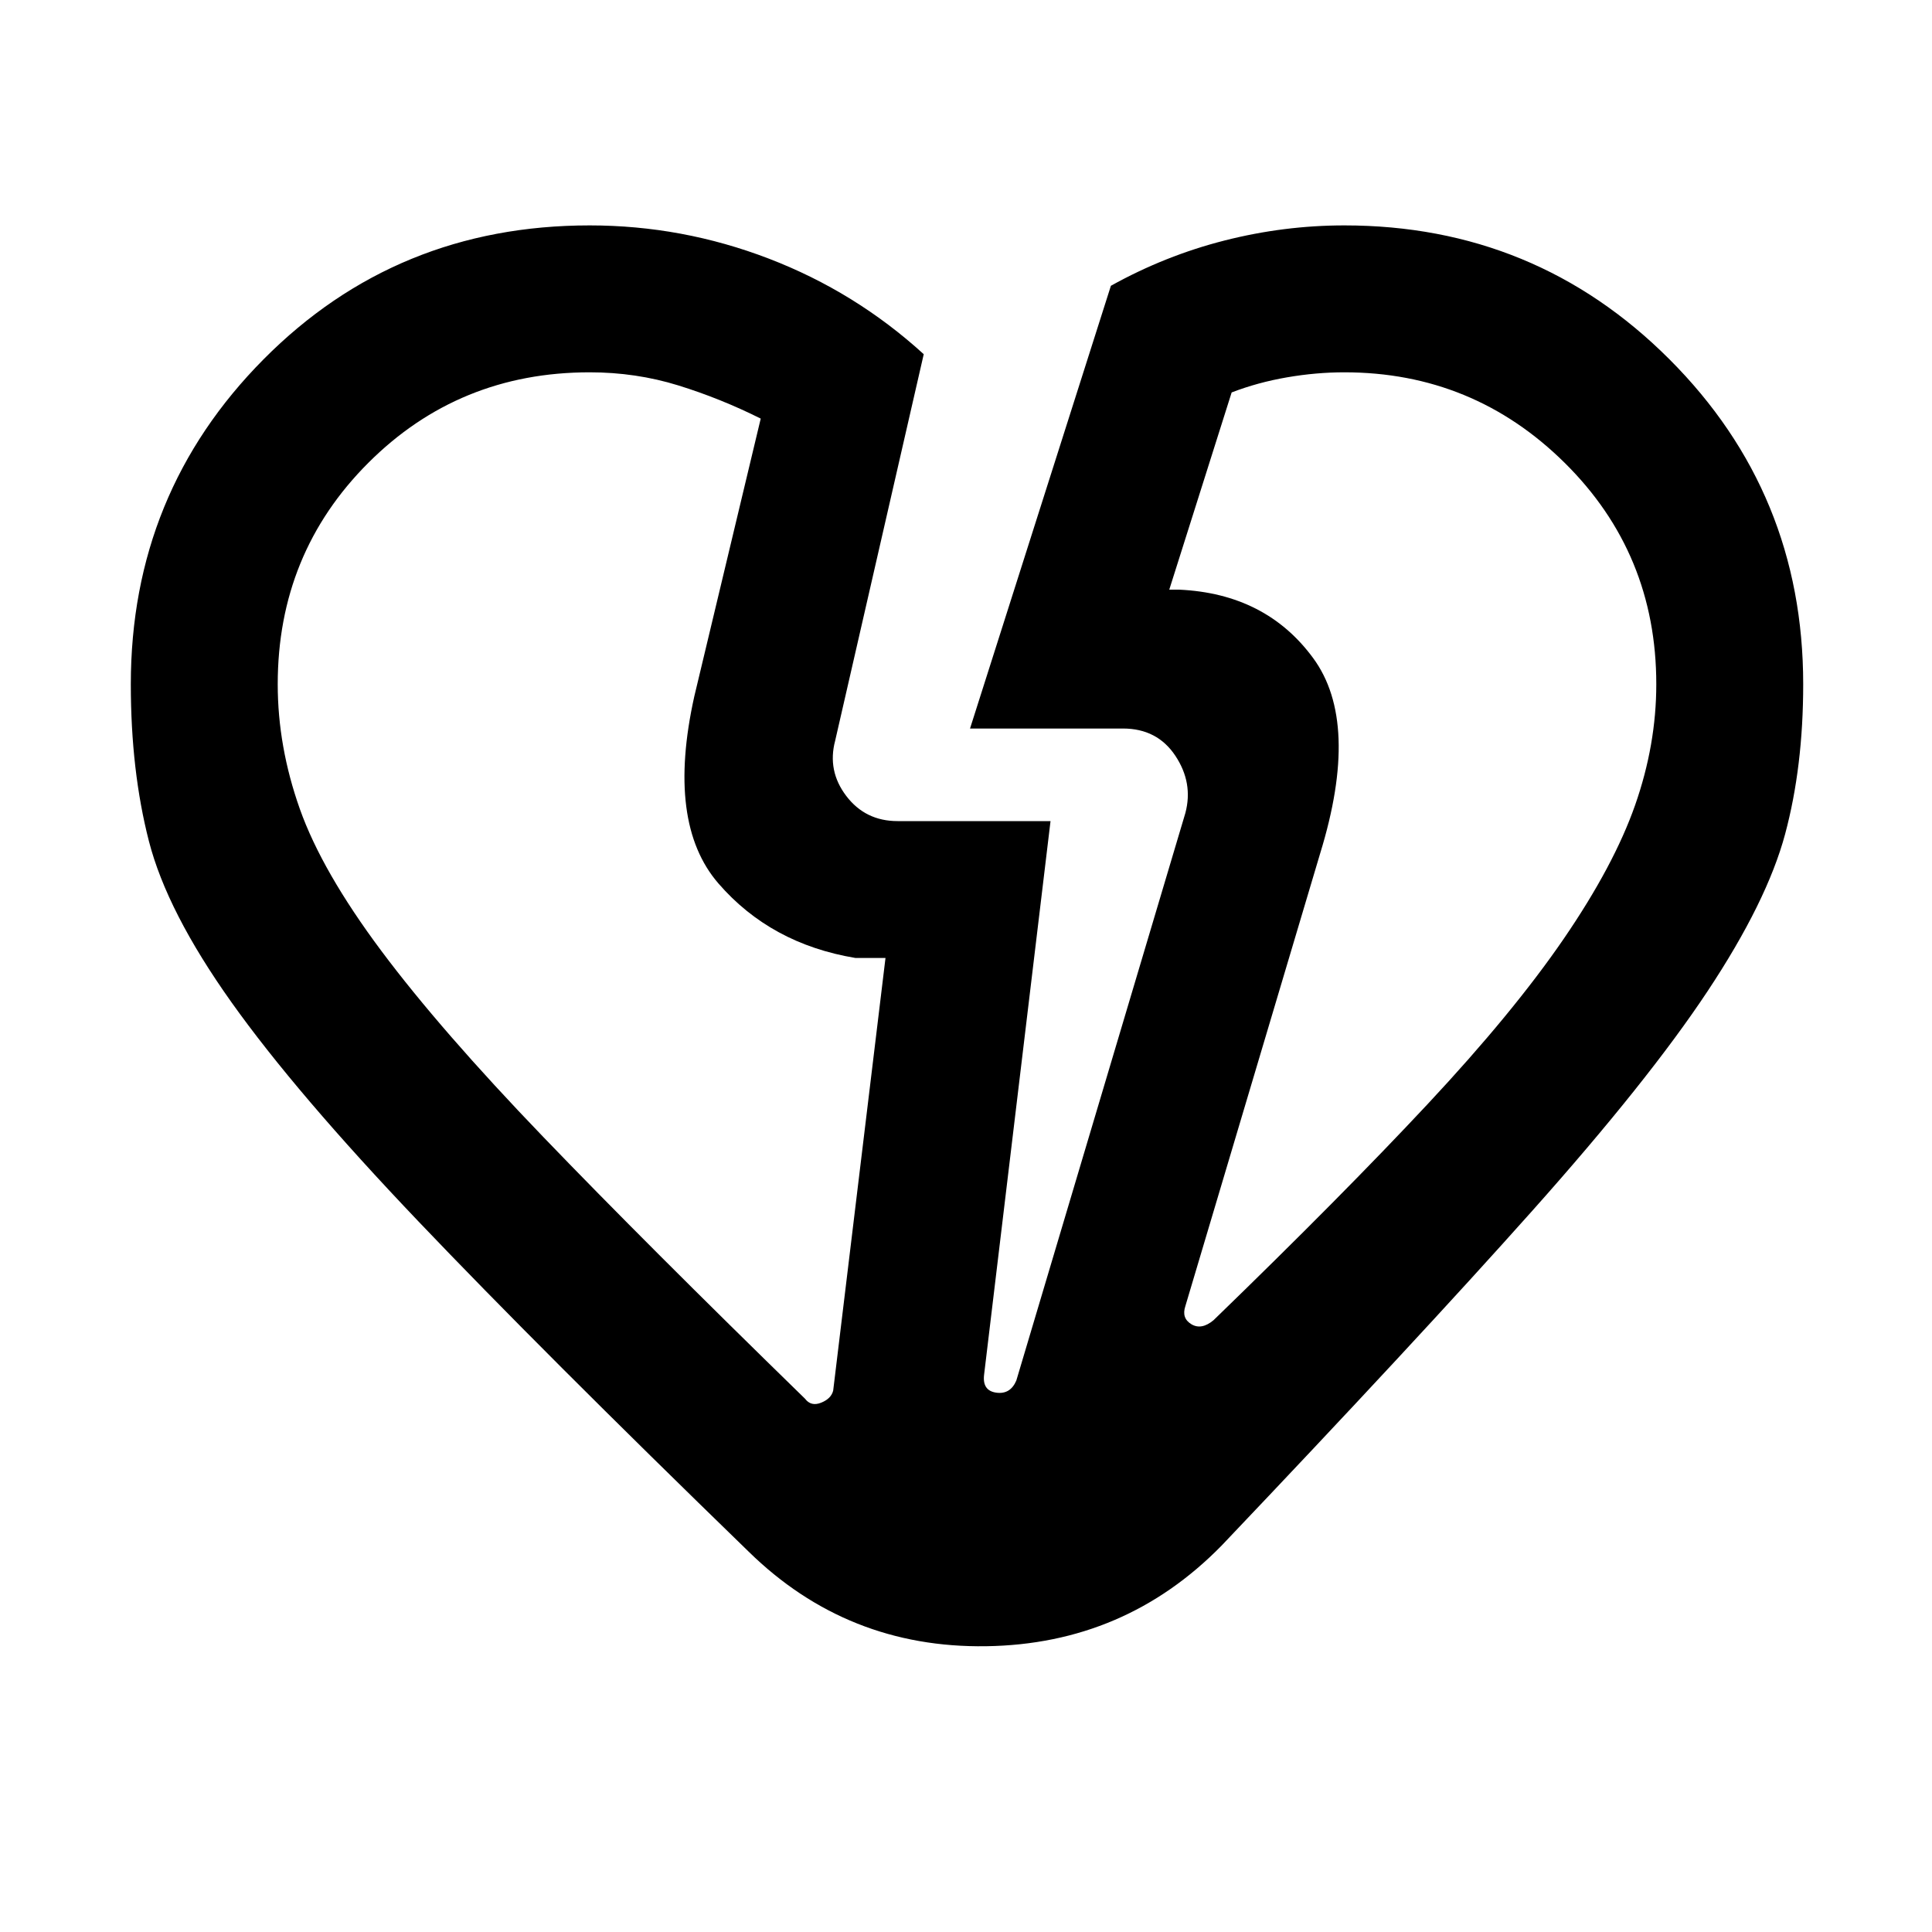 <svg xmlns="http://www.w3.org/2000/svg" height="48" width="48"><path d="M18.6 38.55q-5.15-5-8.2-8.2-3.05-3.2-4.65-5.45-1.6-2.25-2.05-4-.45-1.75-.45-3.9 0-4.75 3.3-8.075Q9.85 5.6 14.65 5.6q2.3 0 4.45.825 2.15.825 3.85 2.375l-2.2 9.6q-.2.75.275 1.375.475.625 1.275.625h3.8l-1.65 13.75q-.05.4.3.45.35.05.5-.3l4.2-14.1q.2-.75-.25-1.425t-1.3-.675h-3.8l3.5-11q1.35-.75 2.825-1.125T33.4 5.6q4.75 0 8.075 3.325Q44.8 12.25 44.8 17q0 2.05-.45 3.725-.45 1.675-1.925 3.9-1.475 2.225-4.35 5.45Q35.2 33.3 30.35 38.4q-2.4 2.45-5.85 2.5-3.45.05-5.9-2.35ZM6.9 17q0 1.55.55 3.1t2.025 3.525Q10.95 25.6 13.5 28.25q2.55 2.65 6.5 6.5.15.2.4.1t.3-.3L22 23.8h-.75q-2.1-.35-3.4-1.85-1.3-1.5-.6-4.65l1.65-6.9q-1-.5-2.05-.825-1.05-.325-2.2-.325-3.25 0-5.5 2.25T6.9 17Zm34.25 0q0-3.25-2.275-5.5T33.4 9.25q-.7 0-1.425.125-.725.125-1.375.375l-1.55 4.9h.25q2.15.1 3.325 1.7 1.175 1.6.175 4.85l-3.35 11.25q-.1.3.15.45.25.15.55-.1 3.2-3.1 5.325-5.375t3.375-4.1Q40.1 21.5 40.625 20q.525-1.5.525-3Zm-8.35 4.2Zm-15.55-3.9Z"/></svg>